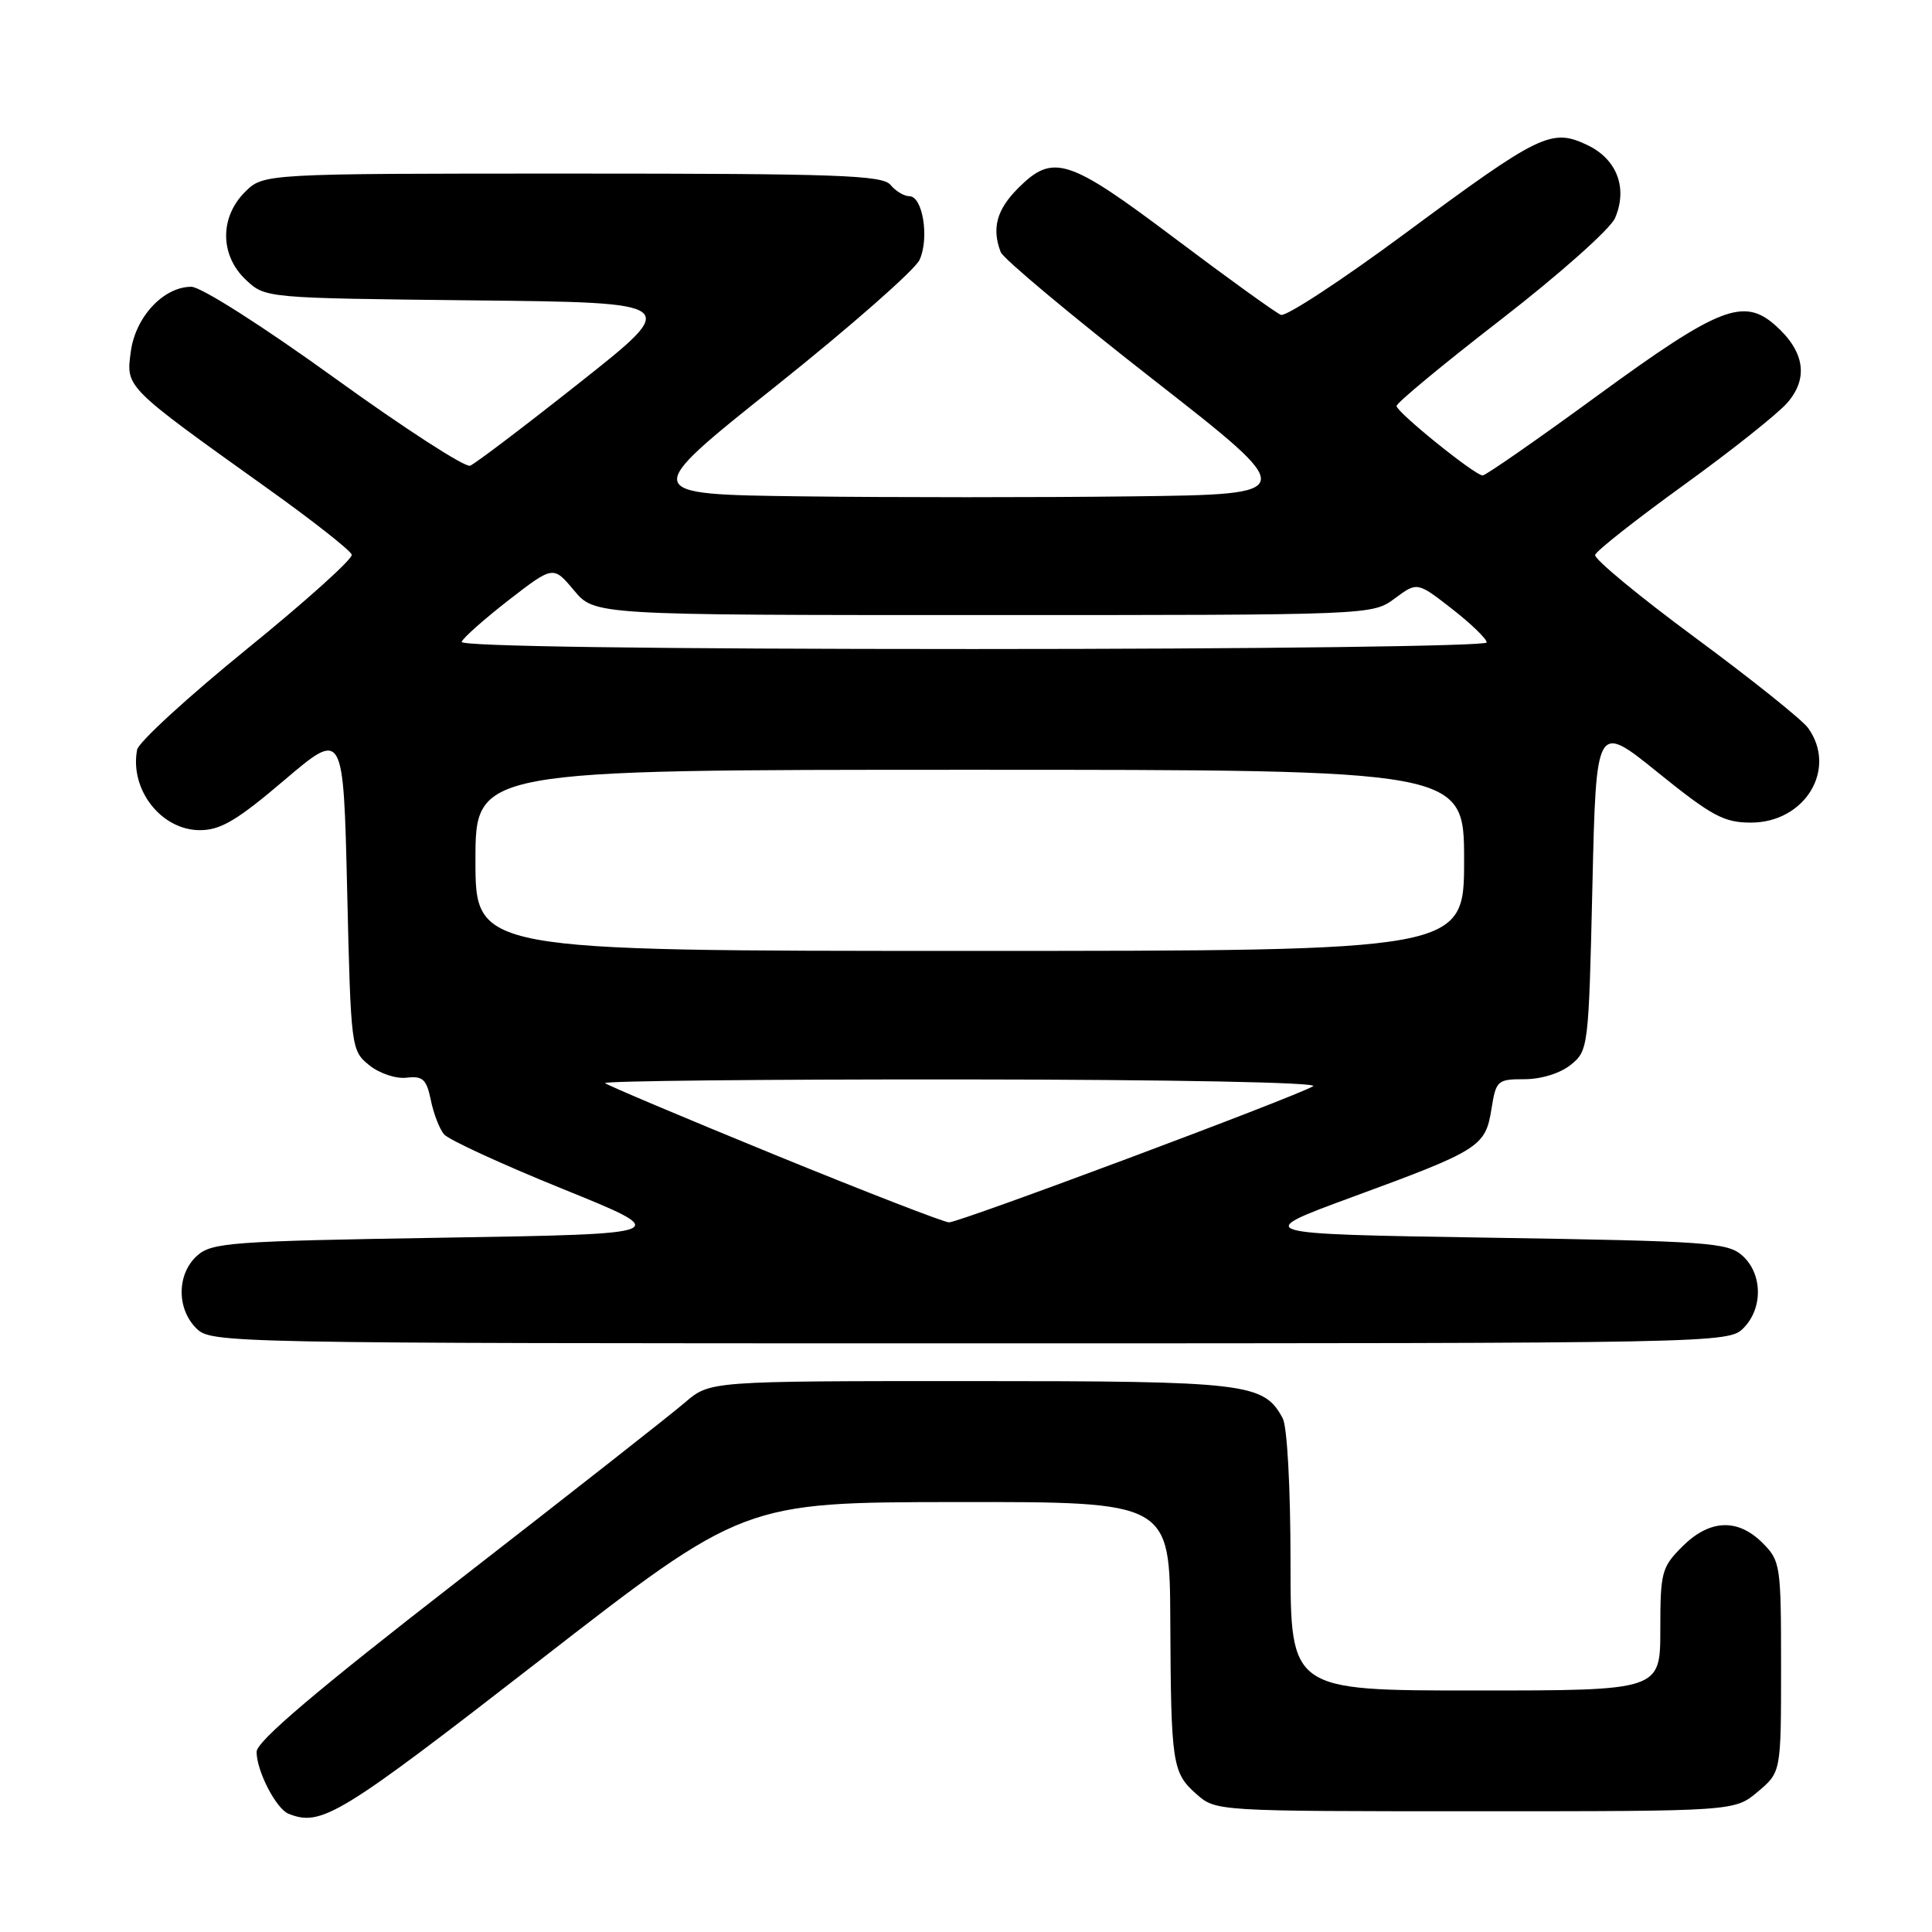 <?xml version="1.0" encoding="UTF-8" standalone="no"?>
<!DOCTYPE svg PUBLIC "-//W3C//DTD SVG 1.1//EN" "http://www.w3.org/Graphics/SVG/1.1/DTD/svg11.dtd" >
<svg xmlns="http://www.w3.org/2000/svg" xmlns:xlink="http://www.w3.org/1999/xlink" version="1.1" viewBox="0 0 256 256">
 <g >
 <path fill="currentColor"
d=" M 71.50 220.02 C 98.50 199.06 98.50 199.06 126.75 199.03 C 155.00 199.00 155.00 199.00 155.07 214.75 C 155.16 233.81 155.33 234.90 158.56 237.75 C 161.10 239.99 161.26 240.00 195.48 240.00 C 229.85 240.00 229.85 240.00 232.92 237.41 C 236.00 234.82 236.00 234.82 236.00 220.87 C 236.00 207.38 235.92 206.83 233.55 204.45 C 230.24 201.15 226.53 201.32 222.92 204.92 C 220.17 207.67 220.00 208.33 220.00 215.92 C 220.00 224.00 220.00 224.00 195.50 224.00 C 171.00 224.00 171.00 224.00 171.00 206.93 C 171.00 197.14 170.56 189.05 169.97 187.94 C 167.46 183.26 165.30 183.00 128.58 183.00 C 94.07 183.00 94.07 183.00 90.78 185.82 C 88.98 187.38 75.46 197.99 60.75 209.41 C 41.86 224.07 34.00 230.74 34.00 232.13 C 34.00 234.66 36.58 239.67 38.23 240.33 C 42.58 242.08 44.99 240.60 71.50 220.02 Z  M 231.00 176.00 C 233.61 173.39 233.57 168.82 230.90 166.40 C 228.95 164.64 226.47 164.46 197.34 164.00 C 165.89 163.50 165.89 163.50 179.19 158.61 C 196.06 152.42 196.83 151.93 197.62 146.98 C 198.23 143.16 198.40 143.00 202.02 143.00 C 204.23 143.00 206.75 142.21 208.14 141.09 C 210.46 139.21 210.51 138.80 211.00 117.47 C 211.50 95.75 211.50 95.75 219.70 102.38 C 226.82 108.13 228.44 109.00 232.00 109.00 C 239.18 109.00 243.48 101.91 239.59 96.47 C 238.82 95.39 232.08 90.00 224.63 84.50 C 217.18 79.00 211.21 74.06 211.36 73.53 C 211.52 72.99 216.79 68.84 223.07 64.30 C 229.36 59.76 235.55 54.84 236.82 53.38 C 239.66 50.13 239.13 46.58 235.29 43.15 C 231.05 39.37 227.82 40.63 211.67 52.42 C 203.71 58.24 196.86 63.00 196.46 63.00 C 195.44 63.00 185.11 54.66 185.05 53.80 C 185.02 53.41 191.27 48.23 198.94 42.30 C 206.61 36.36 213.39 30.33 214.00 28.90 C 215.71 24.92 214.26 21.09 210.33 19.22 C 205.59 16.96 204.06 17.70 186.17 30.94 C 177.80 37.13 170.40 41.98 169.73 41.72 C 169.05 41.45 162.75 36.91 155.72 31.62 C 141.55 20.95 139.54 20.30 134.92 24.92 C 132.06 27.78 131.39 30.25 132.60 33.41 C 132.93 34.27 142.00 41.85 152.74 50.24 C 172.28 65.50 172.28 65.50 150.07 65.77 C 137.86 65.92 118.18 65.92 106.34 65.77 C 84.81 65.50 84.81 65.50 102.78 51.18 C 112.66 43.30 121.24 35.76 121.85 34.43 C 123.16 31.55 122.27 26.00 120.50 26.00 C 119.81 26.00 118.68 25.33 118.00 24.50 C 116.93 23.21 110.99 23.00 75.83 23.00 C 34.91 23.00 34.91 23.00 32.45 25.45 C 29.09 28.82 29.14 33.84 32.58 37.08 C 35.16 39.50 35.16 39.50 62.69 39.80 C 90.22 40.09 90.22 40.09 76.86 50.66 C 69.51 56.48 62.96 61.45 62.29 61.71 C 61.63 61.97 53.55 56.74 44.34 50.09 C 34.81 43.21 26.63 38.00 25.35 38.00 C 21.67 38.00 17.94 41.99 17.33 46.61 C 16.69 51.36 16.50 51.18 35.42 64.70 C 41.43 68.99 46.46 72.95 46.61 73.50 C 46.76 74.05 40.50 79.68 32.70 86.01 C 24.90 92.35 18.36 98.34 18.17 99.34 C 17.16 104.61 21.36 110.00 26.48 110.00 C 29.23 110.00 31.40 108.72 37.69 103.36 C 45.50 96.73 45.50 96.73 46.00 117.95 C 46.49 138.93 46.53 139.20 48.92 141.14 C 50.27 142.23 52.46 142.97 53.88 142.80 C 56.02 142.55 56.51 143.00 57.08 145.74 C 57.44 147.53 58.23 149.58 58.83 150.30 C 59.43 151.02 66.52 154.28 74.59 157.55 C 89.27 163.50 89.27 163.50 58.74 164.00 C 30.52 164.46 28.05 164.64 26.10 166.40 C 23.43 168.82 23.39 173.39 26.00 176.00 C 27.97 177.97 29.33 178.00 128.50 178.00 C 227.67 178.00 229.03 177.97 231.00 176.00 Z  M 102.60 152.99 C 90.55 148.06 80.47 143.80 80.18 143.52 C 79.90 143.23 101.23 143.01 127.58 143.03 C 155.33 143.05 174.87 143.43 174.00 143.93 C 171.46 145.41 127.07 162.00 125.75 161.97 C 125.06 161.95 114.64 157.91 102.60 152.99 Z  M 63.00 114.00 C 63.00 102.00 63.00 102.00 128.50 102.00 C 194.00 102.00 194.00 102.00 194.00 114.00 C 194.00 126.00 194.00 126.00 128.50 126.00 C 63.00 126.00 63.00 126.00 63.00 114.00 Z  M 61.17 85.05 C 61.35 84.53 64.16 82.04 67.40 79.52 C 73.31 74.95 73.31 74.95 76.05 78.22 C 78.78 81.50 78.78 81.50 130.31 81.50 C 181.83 81.50 181.83 81.50 184.81 79.30 C 187.79 77.09 187.79 77.09 192.40 80.68 C 194.93 82.65 197.00 84.66 197.00 85.13 C 197.00 85.61 166.63 86.00 128.92 86.00 C 86.37 86.00 60.96 85.64 61.17 85.05 Z "/>
</g>
</svg>